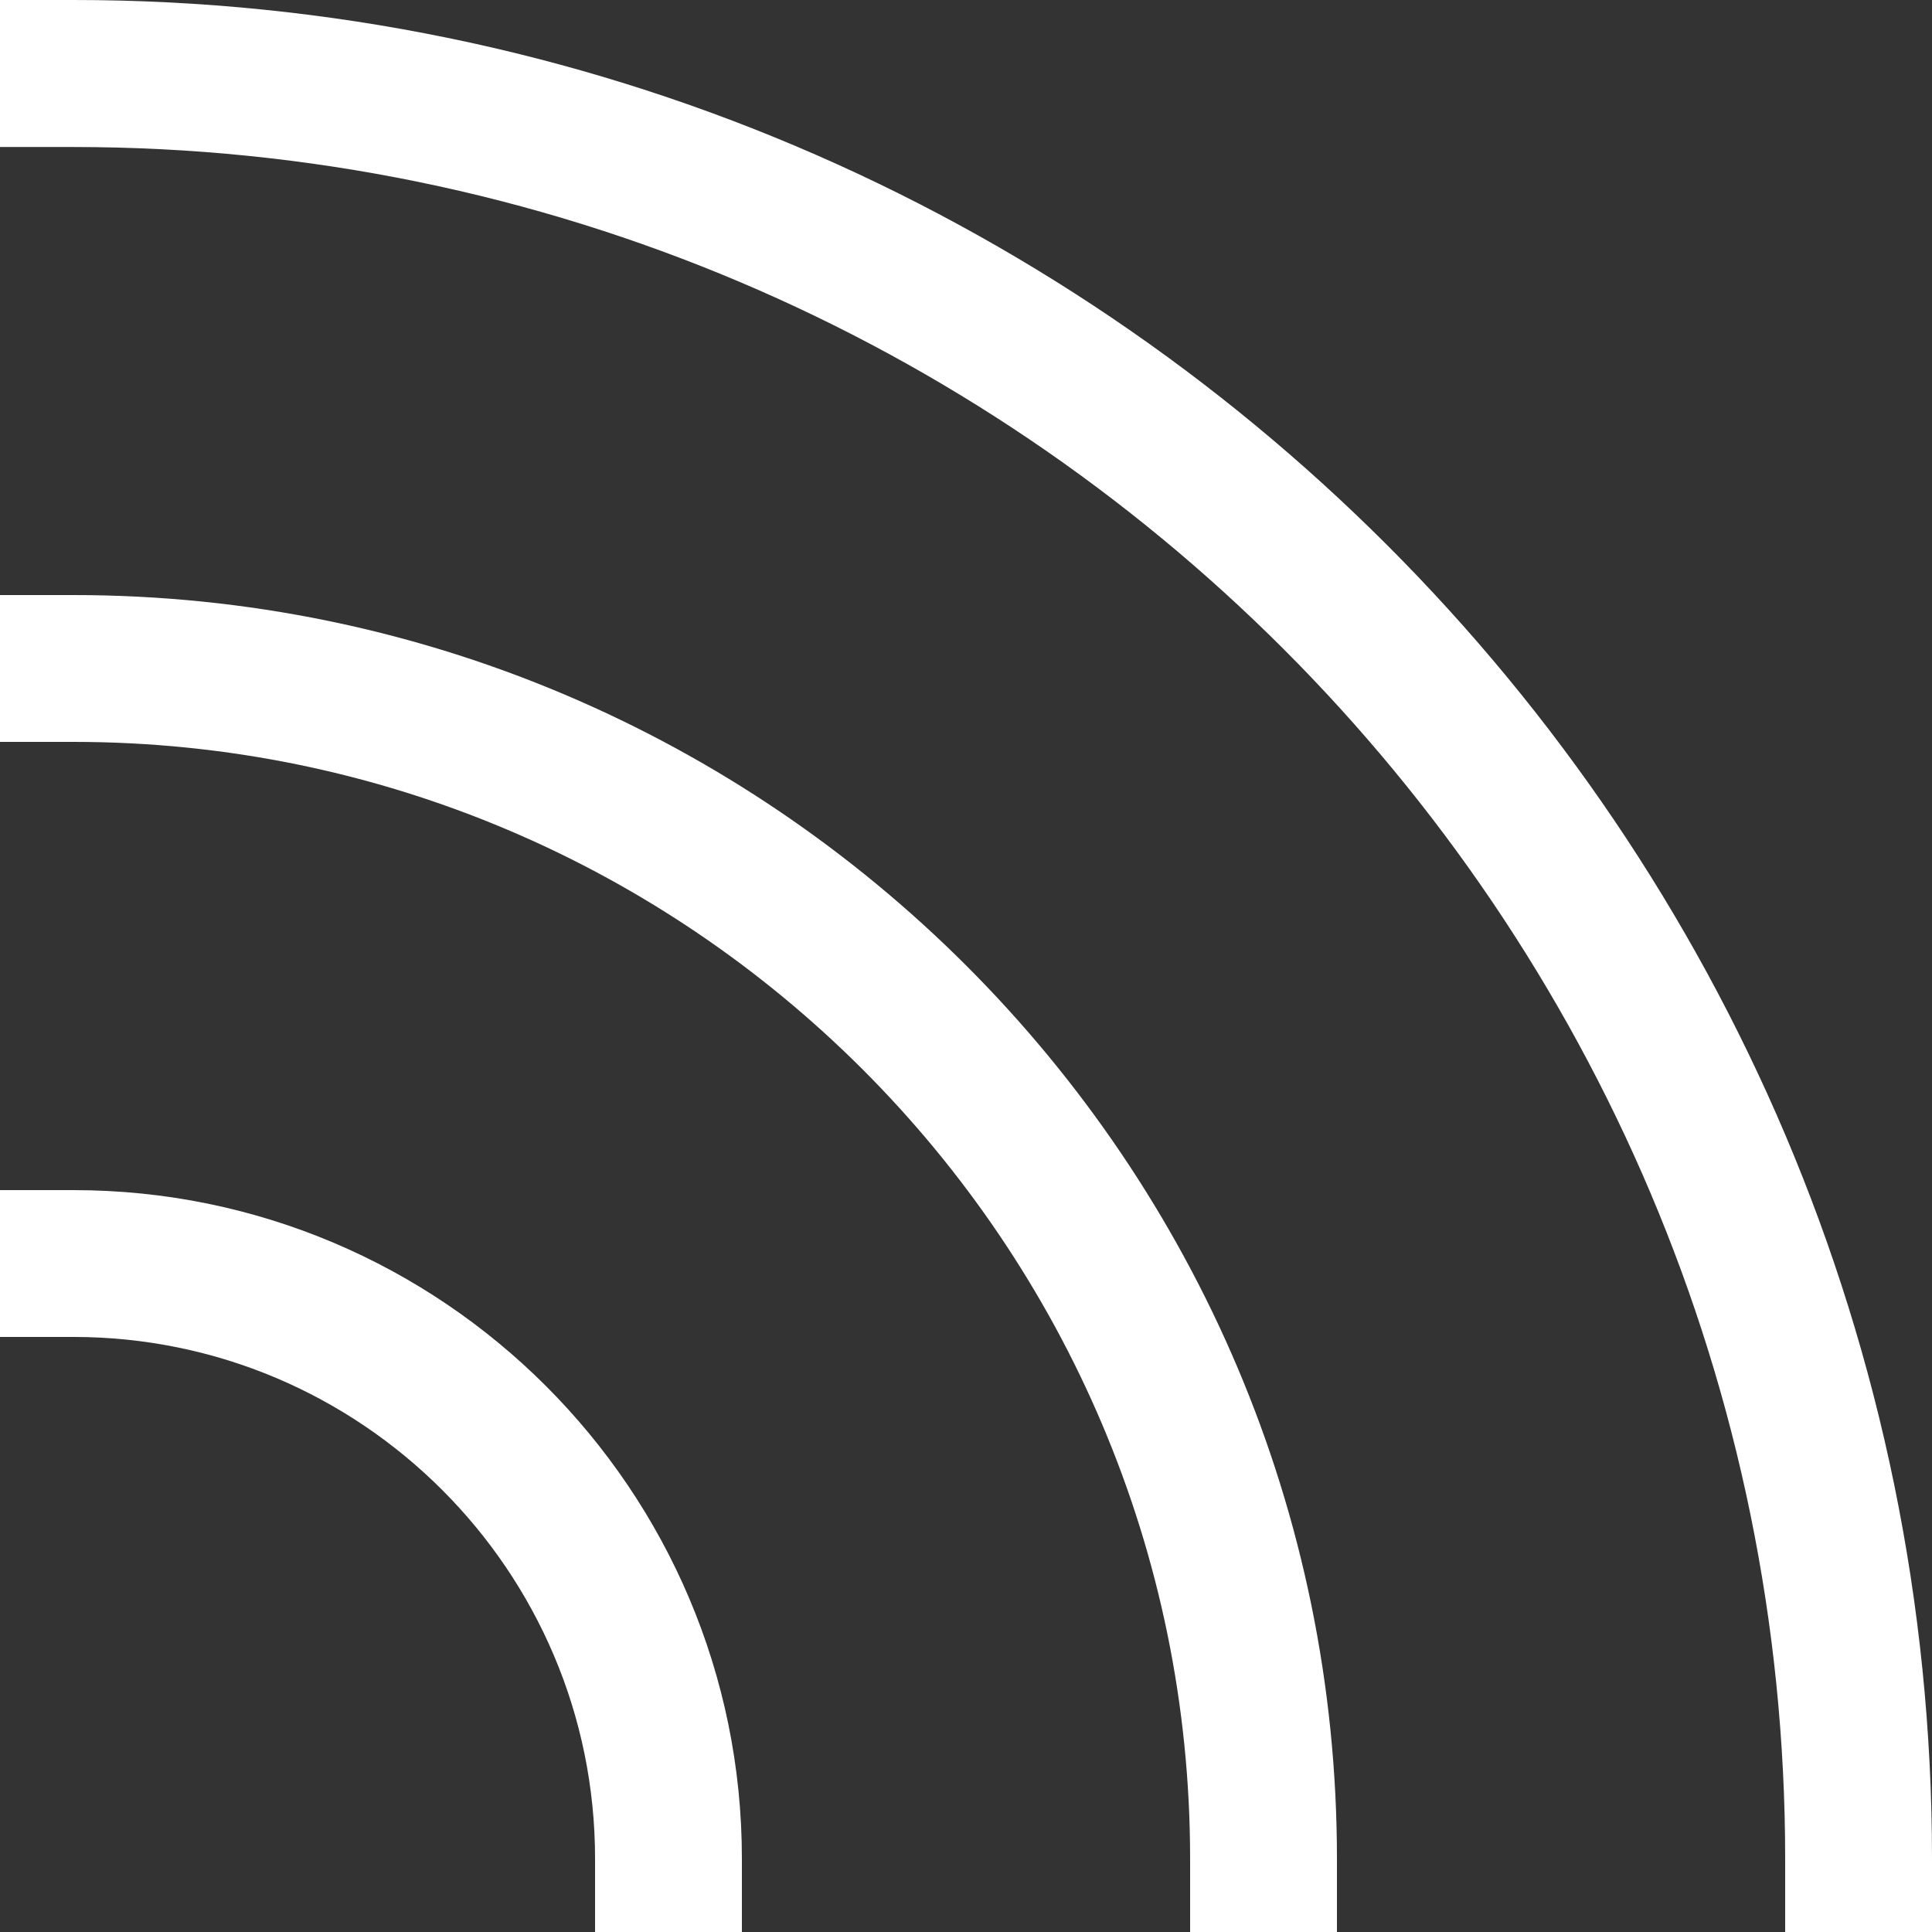 <svg width="11" height="11" viewBox="0 0 11 11" fill="none" xmlns="http://www.w3.org/2000/svg">
<rect x="0" y="0" width="11" height="11" fill="#333333" stroke="none"/>
<path d="M11 11V10.582C11 4.747 6.253 0 0.418 0H0V0.837H0.418C5.793 0.837 10.164 5.207 10.164 10.582V11H11Z" fill="white"/>
<path d="M0 4.224H0.418C3.923 4.224 6.776 7.077 6.776 10.582V11H7.612V10.582C7.612 6.617 4.383 3.388 0.418 3.388H0V4.224V4.224Z" fill="white"/>
<path d="M0 7.612H0.418C2.054 7.612 3.388 8.942 3.388 10.582V11H4.224V10.582C4.224 8.482 2.518 6.776 0.418 6.776H0V7.612Z" fill="white"/>
</svg>
